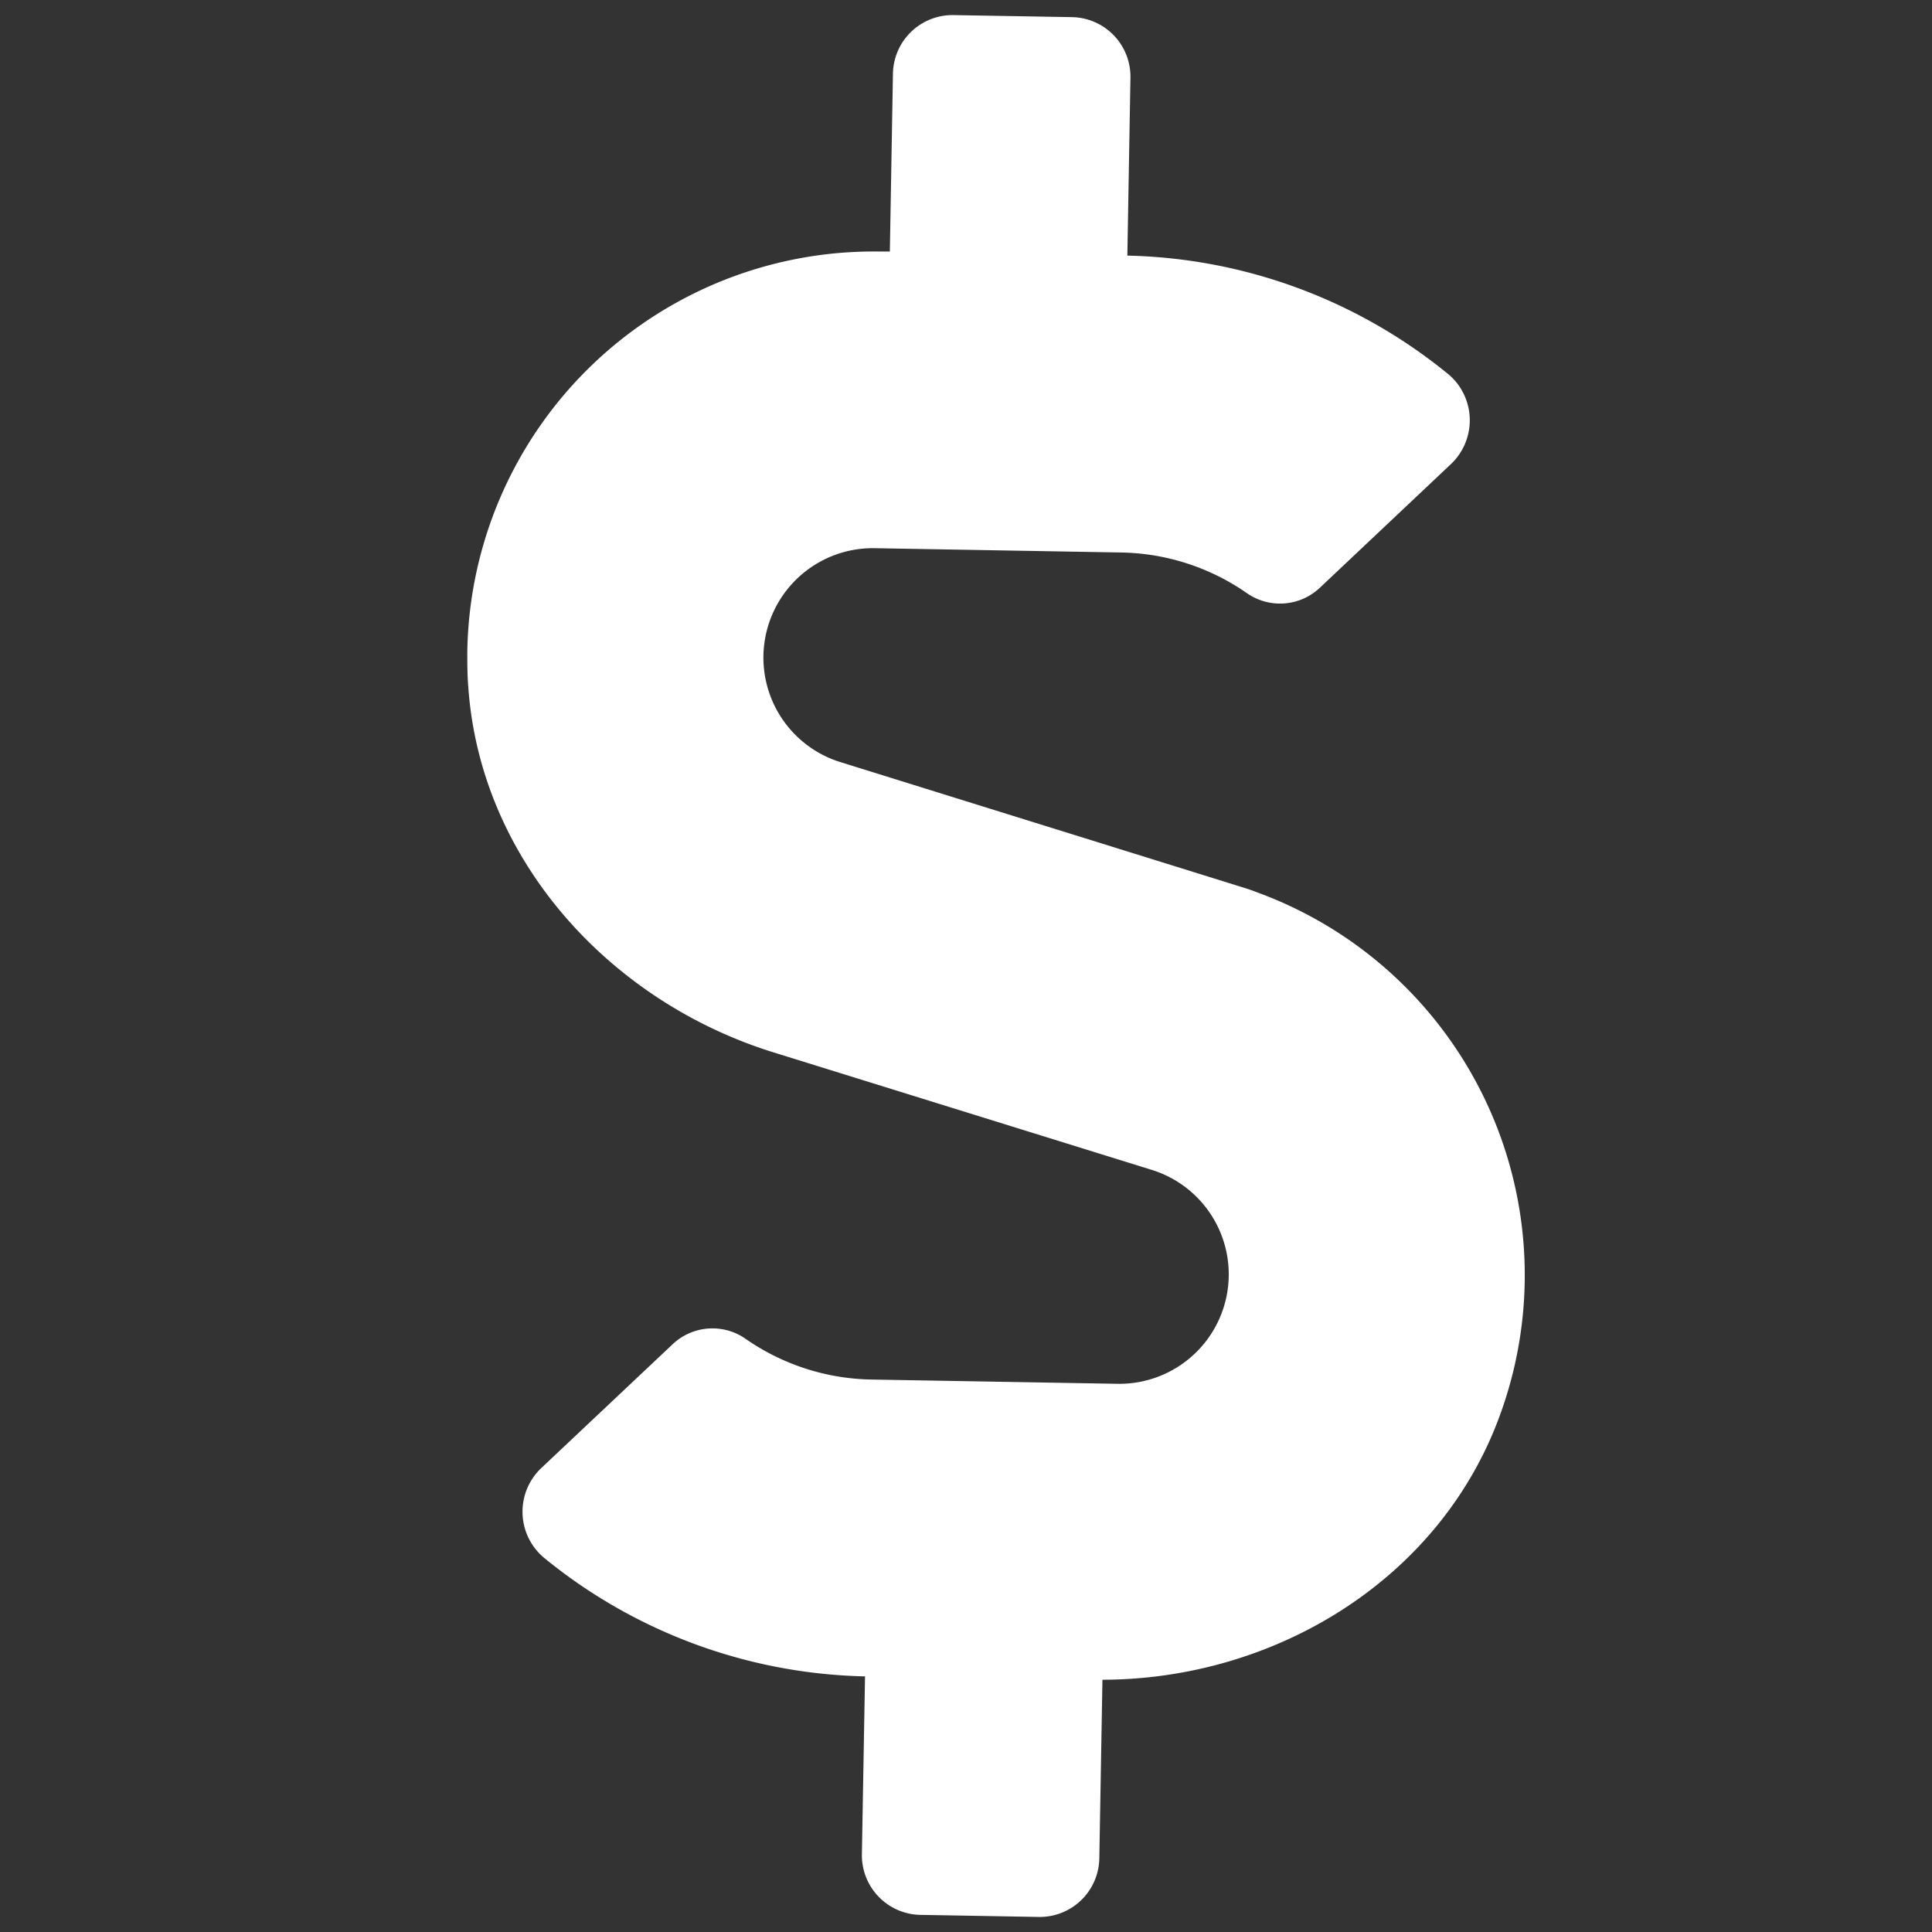 <svg id="Layer_2" data-name="Layer 2" xmlns="http://www.w3.org/2000/svg" viewBox="0 0 512 512">
	<rect x="0" y="0" width="512" height="512" fill="#333333" stroke="none"/>
	<defs>
		<style>.cls-1{fill:#fff;}</style>
	</defs>
	<path id="Icon_awesome-dollar-sign" data-name="Icon awesome-dollar-sign" class="cls-1" d="M328.47,234.89,222.82,202A29,29,0,0,1,232,145.28l65.19,1.14a60,60,0,0,1,33.45,10.91,15.36,15.36,0,0,0,19.21-1.64l34.8-32.83a16,16,0,0,0,.42-22.54,15.7,15.7,0,0,0-1.78-1.58,139,139,0,0,0-84.53-31l.82-47.2a15.78,15.78,0,0,0-15.46-16L252.64,4a15.79,15.79,0,0,0-16,15.46l-.82,47.2-2.47,0a107.75,107.75,0,0,0-109.51,106c0,3.26,0,6.52.29,9.76,3.33,45.42,37.3,82.88,80.73,96.43L305.13,310A29,29,0,0,1,296,366.72l-65.18-1.13a60.11,60.11,0,0,1-33.42-10.92,15.34,15.34,0,0,0-19.21,1.63l-34.83,32.83a15.93,15.93,0,0,0-.43,22.54,16.72,16.72,0,0,0,1.77,1.59,139.07,139.07,0,0,0,84.54,31l-.83,47.2a15.79,15.79,0,0,0,15.46,16l31.46.55a15.79,15.79,0,0,0,16-15.46l.83-47.4c45.83-.09,89.28-26.58,105.18-69.68a108,108,0,0,0-63.68-138.8q-2.56-1-5.18-1.77Z" />
</svg>